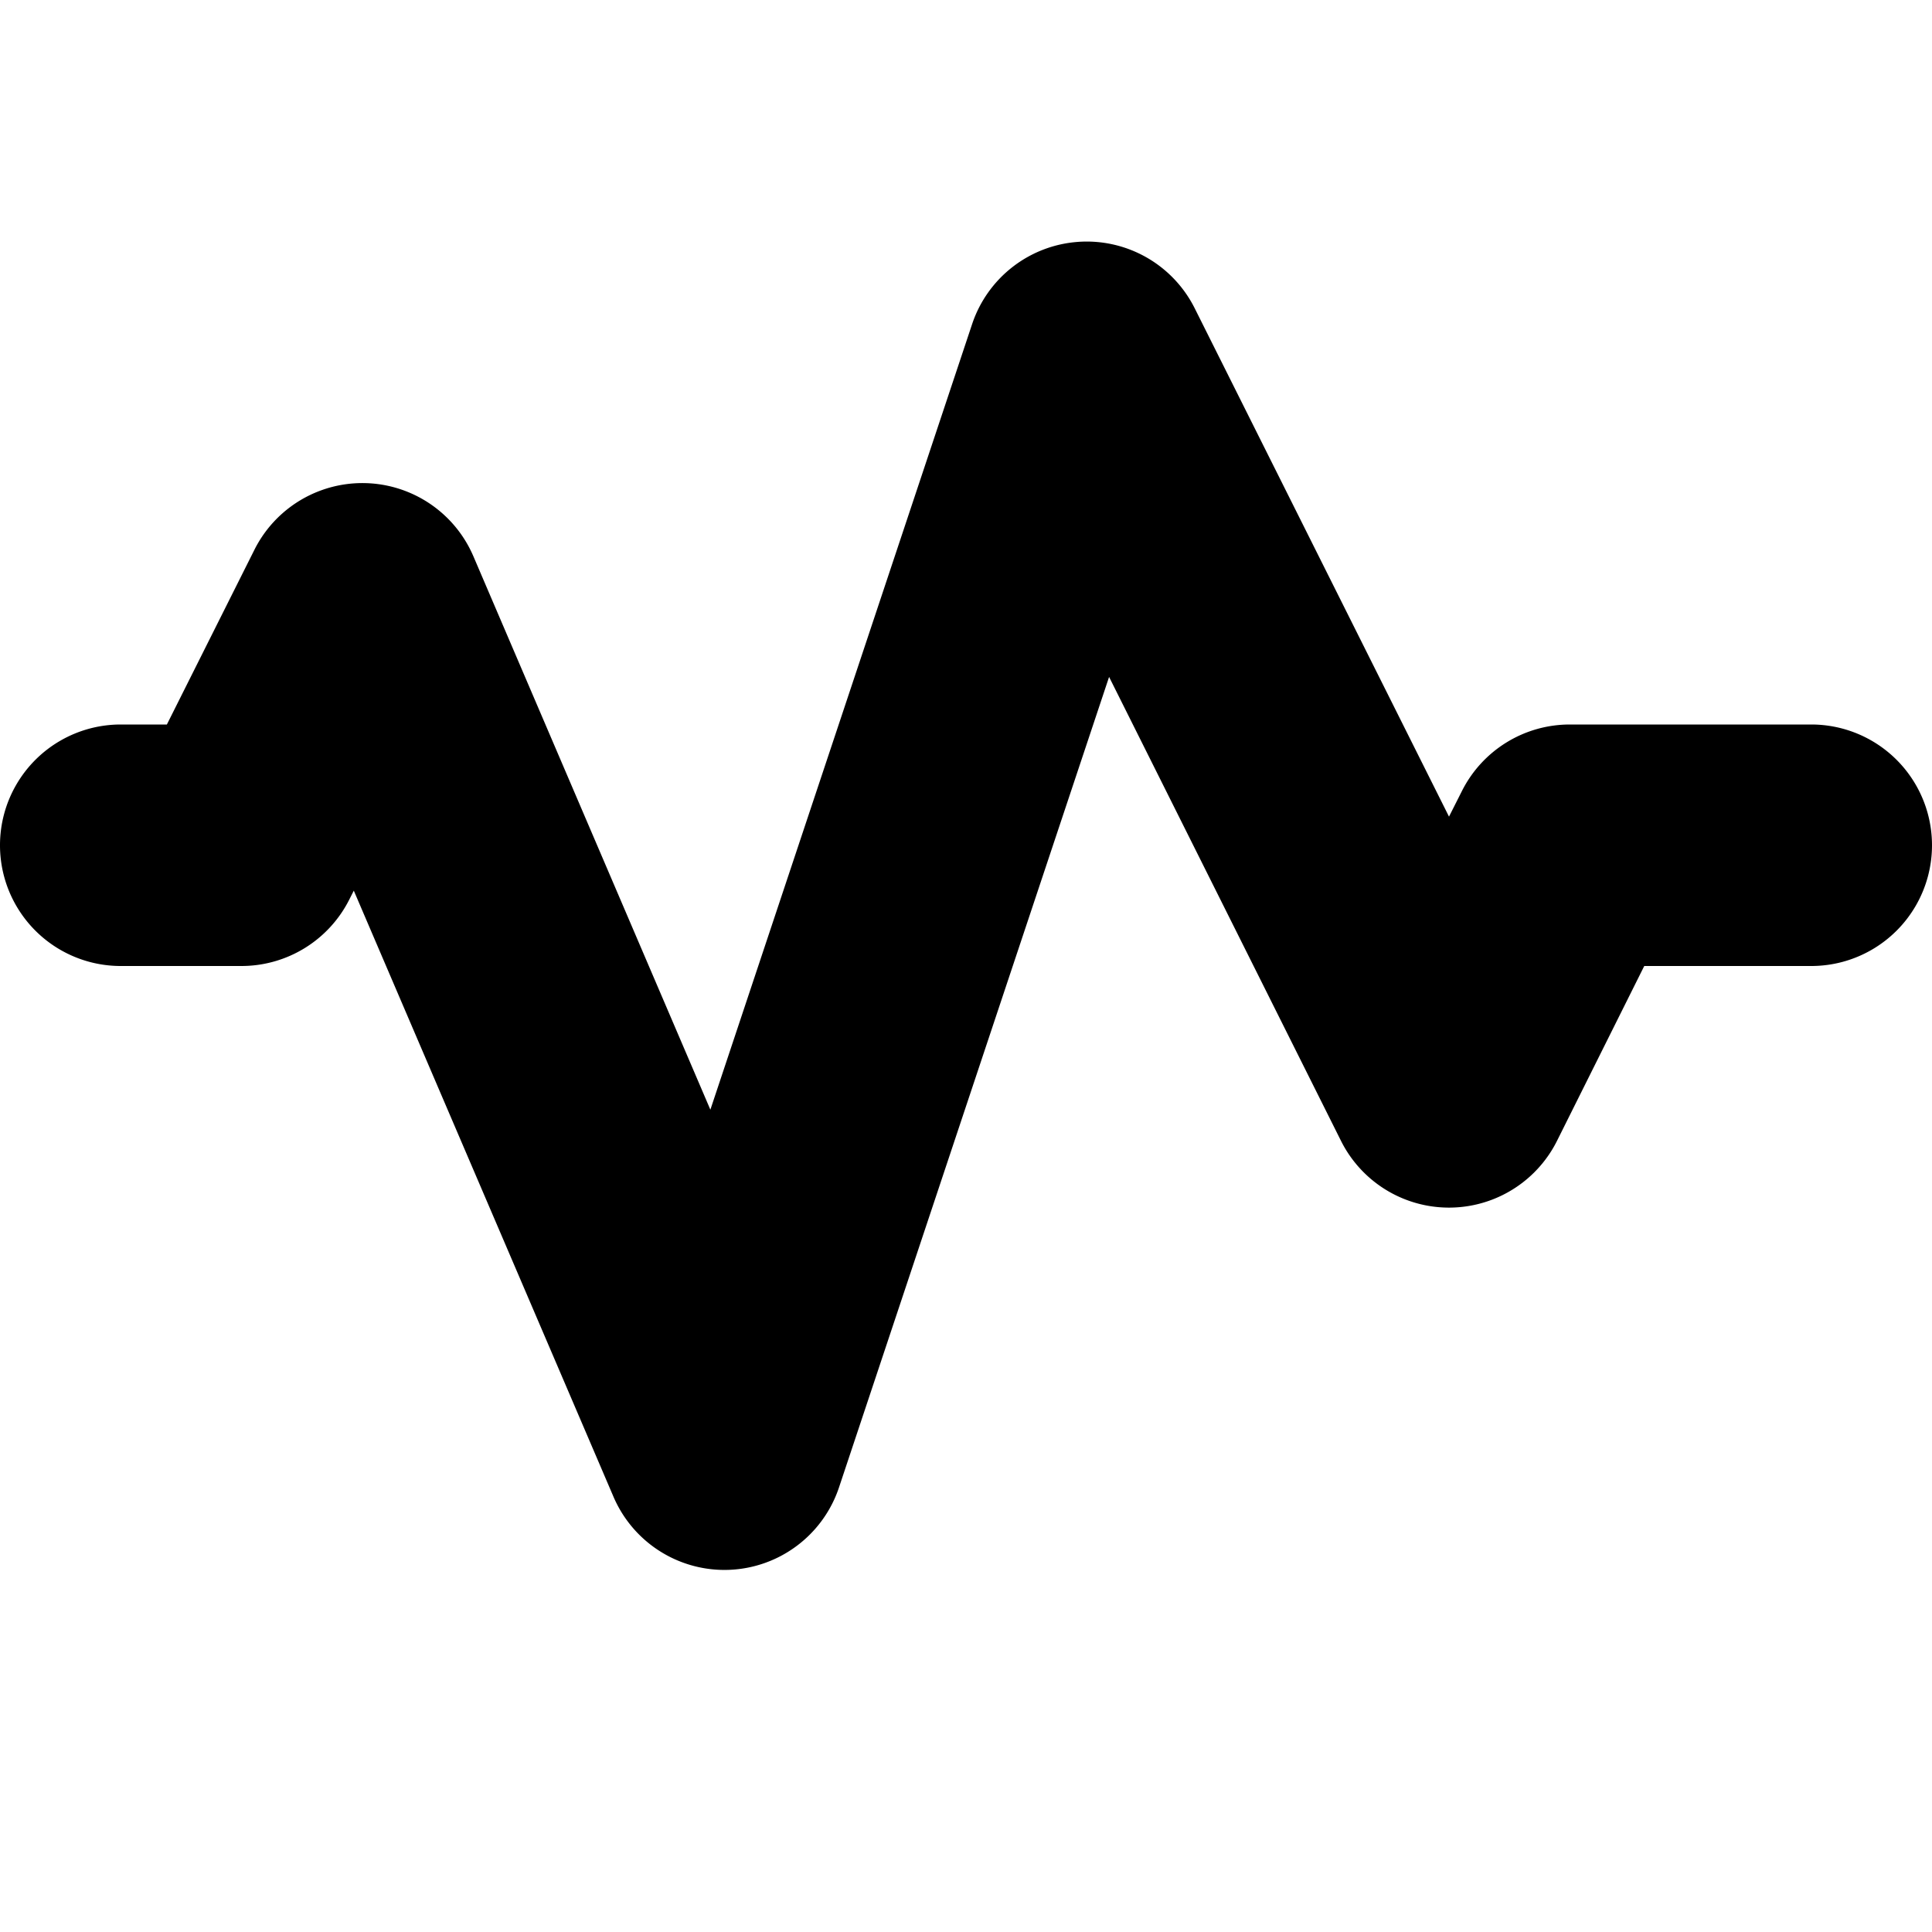 <svg width="16" height="16" viewBox="0 0 16 16" xmlns="http://www.w3.org/2000/svg"><path fill-rule="evenodd" clip-rule="evenodd" d="M8.93 2.003a1 1 0 0 0-.879.68L5.883 9.19 3.92 4.606a1 1 0 0 0-1.813-.053L1.382 6H1a1 1 0 0 0 0 2h1a1 1 0 0 0 .894-.553l.036-.071 2.15 5.018a1 1 0 0 0 1.869-.078l2.236-6.71 1.92 3.841a1 1 0 0 0 1.79 0L13.617 8H15a1 1 0 1 0 0-2h-2a1 1 0 0 0-.894.553l-.106.21-2.106-4.21a1 1 0 0 0-.965-.55Z"/></svg>